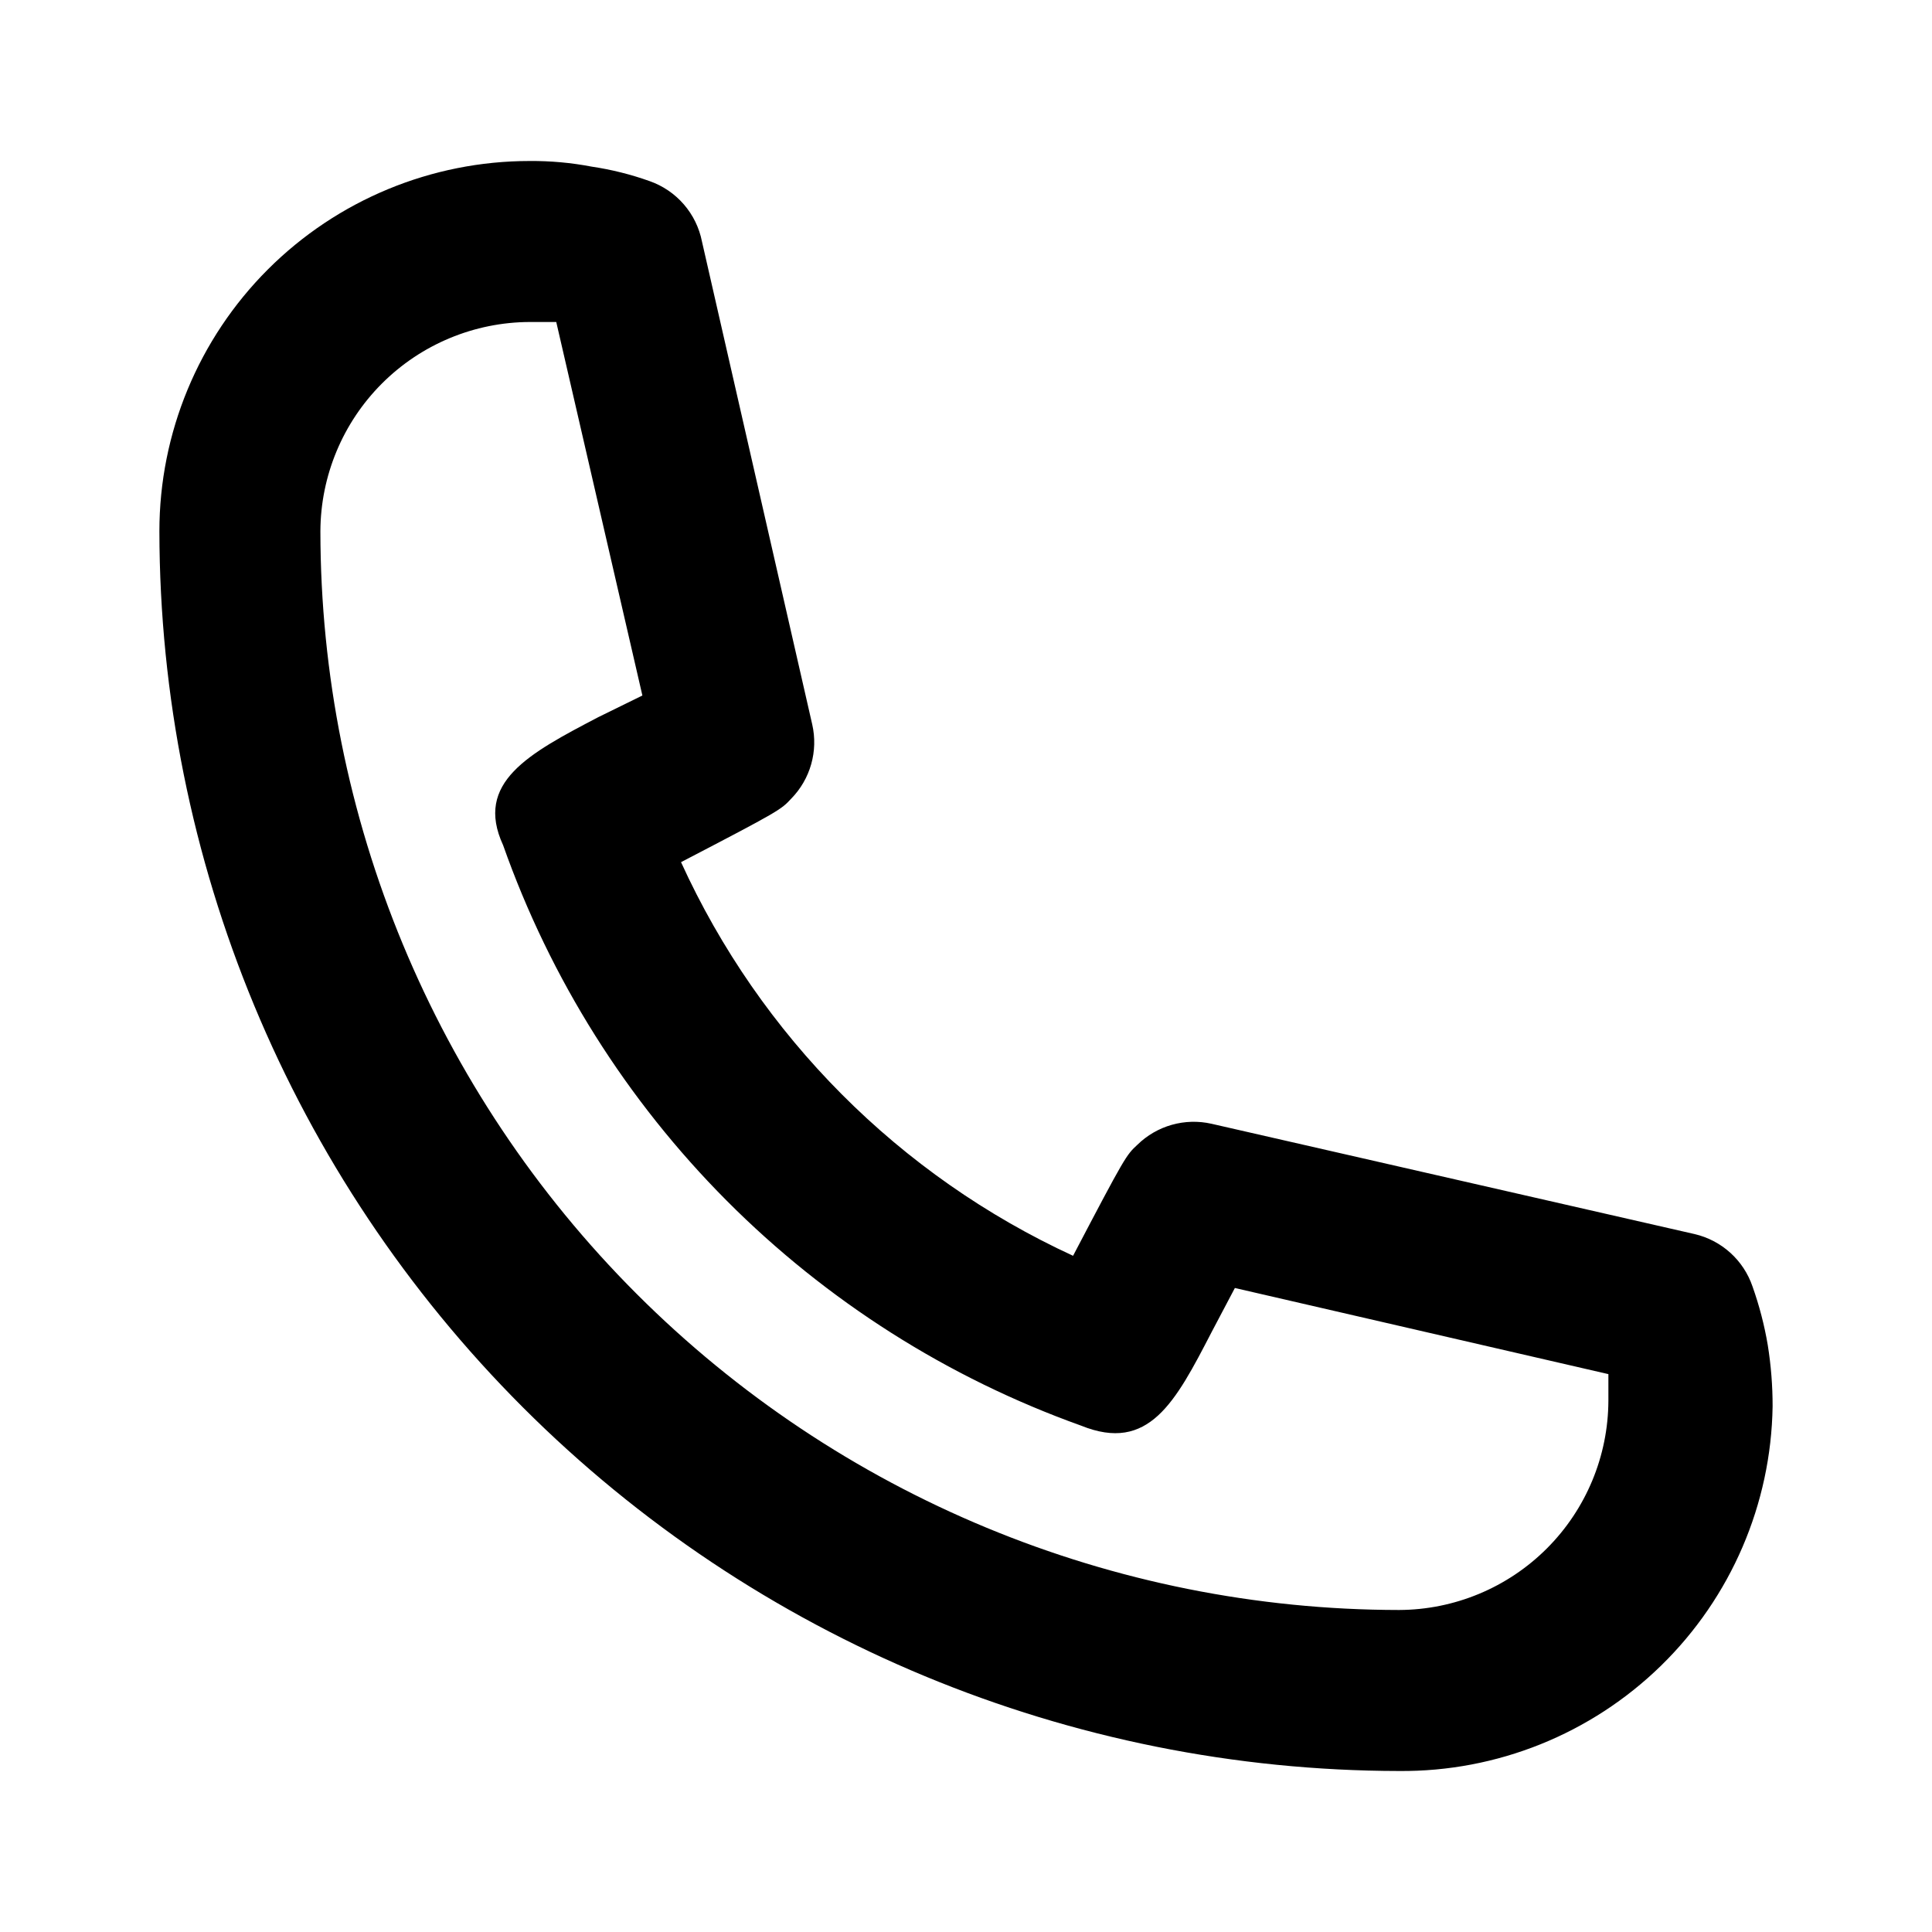 <!-- Generated by IcoMoon.io -->
<svg version="1.1" xmlns="http://www.w3.org/2000/svg" width="1024" height="1024" viewBox="0 0 1024 1024">
<title></title>
<g id="icomoon-ignore">
</g>
<path d="M741.548 938.666c-174.197-0.23-341.193-69.53-464.368-192.704s-192.474-290.17-192.7-464.365c0-52.053 20.678-101.974 57.485-138.781s86.728-57.485 138.781-57.485c11.023-0.084 22.027 0.916 32.853 2.986 10.467 1.549 20.756 4.122 30.72 7.68 7.008 2.459 13.253 6.705 18.117 12.317s8.179 12.397 9.617 19.683l58.453 256c1.576 6.949 1.386 14.182-0.552 21.039s-5.562 13.119-10.541 18.215c-5.547 5.973-5.974 6.4-58.454 33.706 42.027 92.197 115.763 166.236 207.787 208.641 27.733-52.907 28.16-53.334 34.133-58.881 5.096-4.979 11.359-8.604 18.215-10.541s14.090-2.127 21.036-0.552l256 58.454c7.053 1.638 13.574 5.043 18.95 9.894s9.427 10.989 11.77 17.837c3.603 10.131 6.317 20.55 8.109 31.149 1.715 10.72 2.573 21.568 2.56 32.429-0.787 51.827-22.048 101.242-59.136 137.453-37.094 36.211-87.002 56.282-138.835 55.827zM280.747 170.663c-29.387 0.113-57.538 11.836-78.317 32.616s-32.504 48.931-32.616 78.317c0.113 151.599 60.385 296.956 167.581 404.154 107.196 107.194 252.553 167.469 404.153 167.578 29.382-0.109 57.536-11.834 78.317-32.614s32.506-48.928 32.614-78.317v-14.080l-197.971-45.651-12.378 23.462c-19.197 37.12-33.277 64-69.117 49.498-70.704-25.312-134.883-66.048-187.873-119.261s-93.462-117.56-118.474-188.369c-15.36-33.28 13.653-48.64 50.347-67.84l23.466-11.52-45.653-197.973h-14.080z"></path>
</svg>
